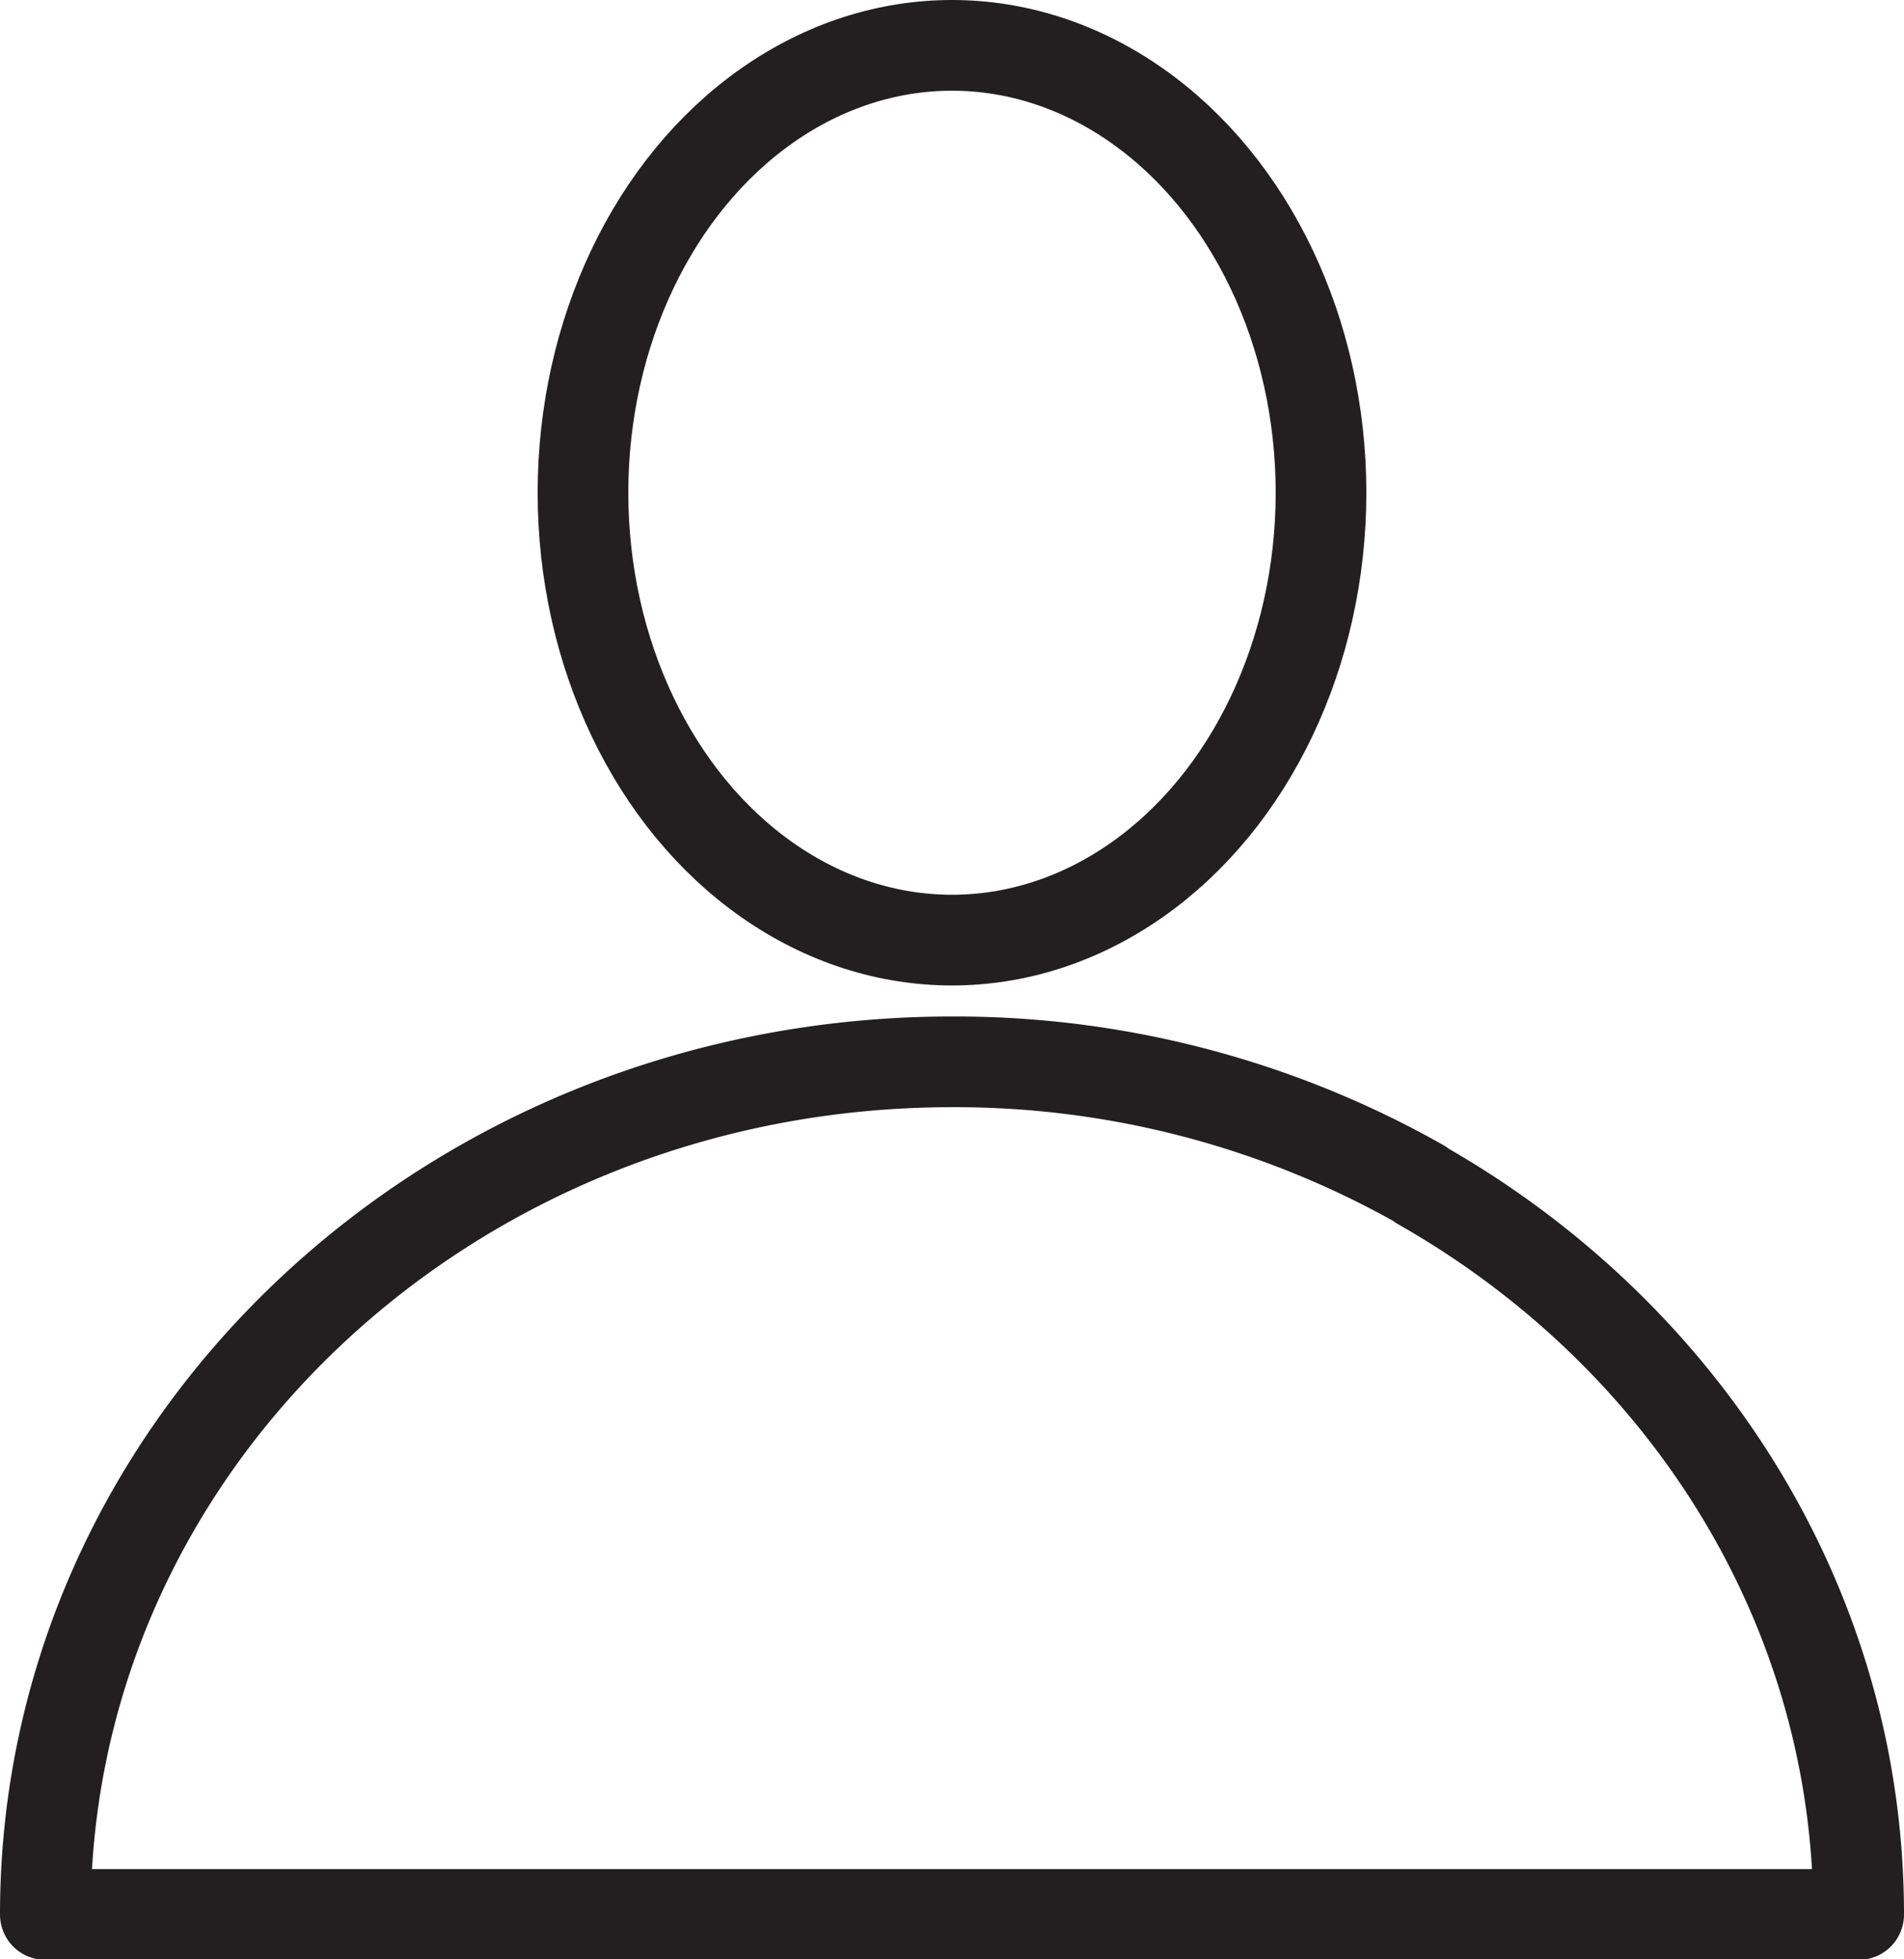 <svg xmlns="http://www.w3.org/2000/svg" viewBox="0 0 105 108"><defs><style>.cls-1{fill:none;stroke:#231f20;stroke-linecap:round;stroke-linejoin:round;stroke-width:5px;}</style></defs><g id="Layer_2" data-name="Layer 2"><g id="Layer_1-2" data-name="Layer 1"><ellipse class="cls-1" cx="52.5" cy="27.16" rx="20.35" ry="24.66"/><path class="cls-1" d="M78.34,65.28A52.16,52.16,0,0,0,52.5,58.53c-27.61,0-50,21-50,47h100c0-17.06-9.68-32-24.16-40.22"/></g></g></svg>
